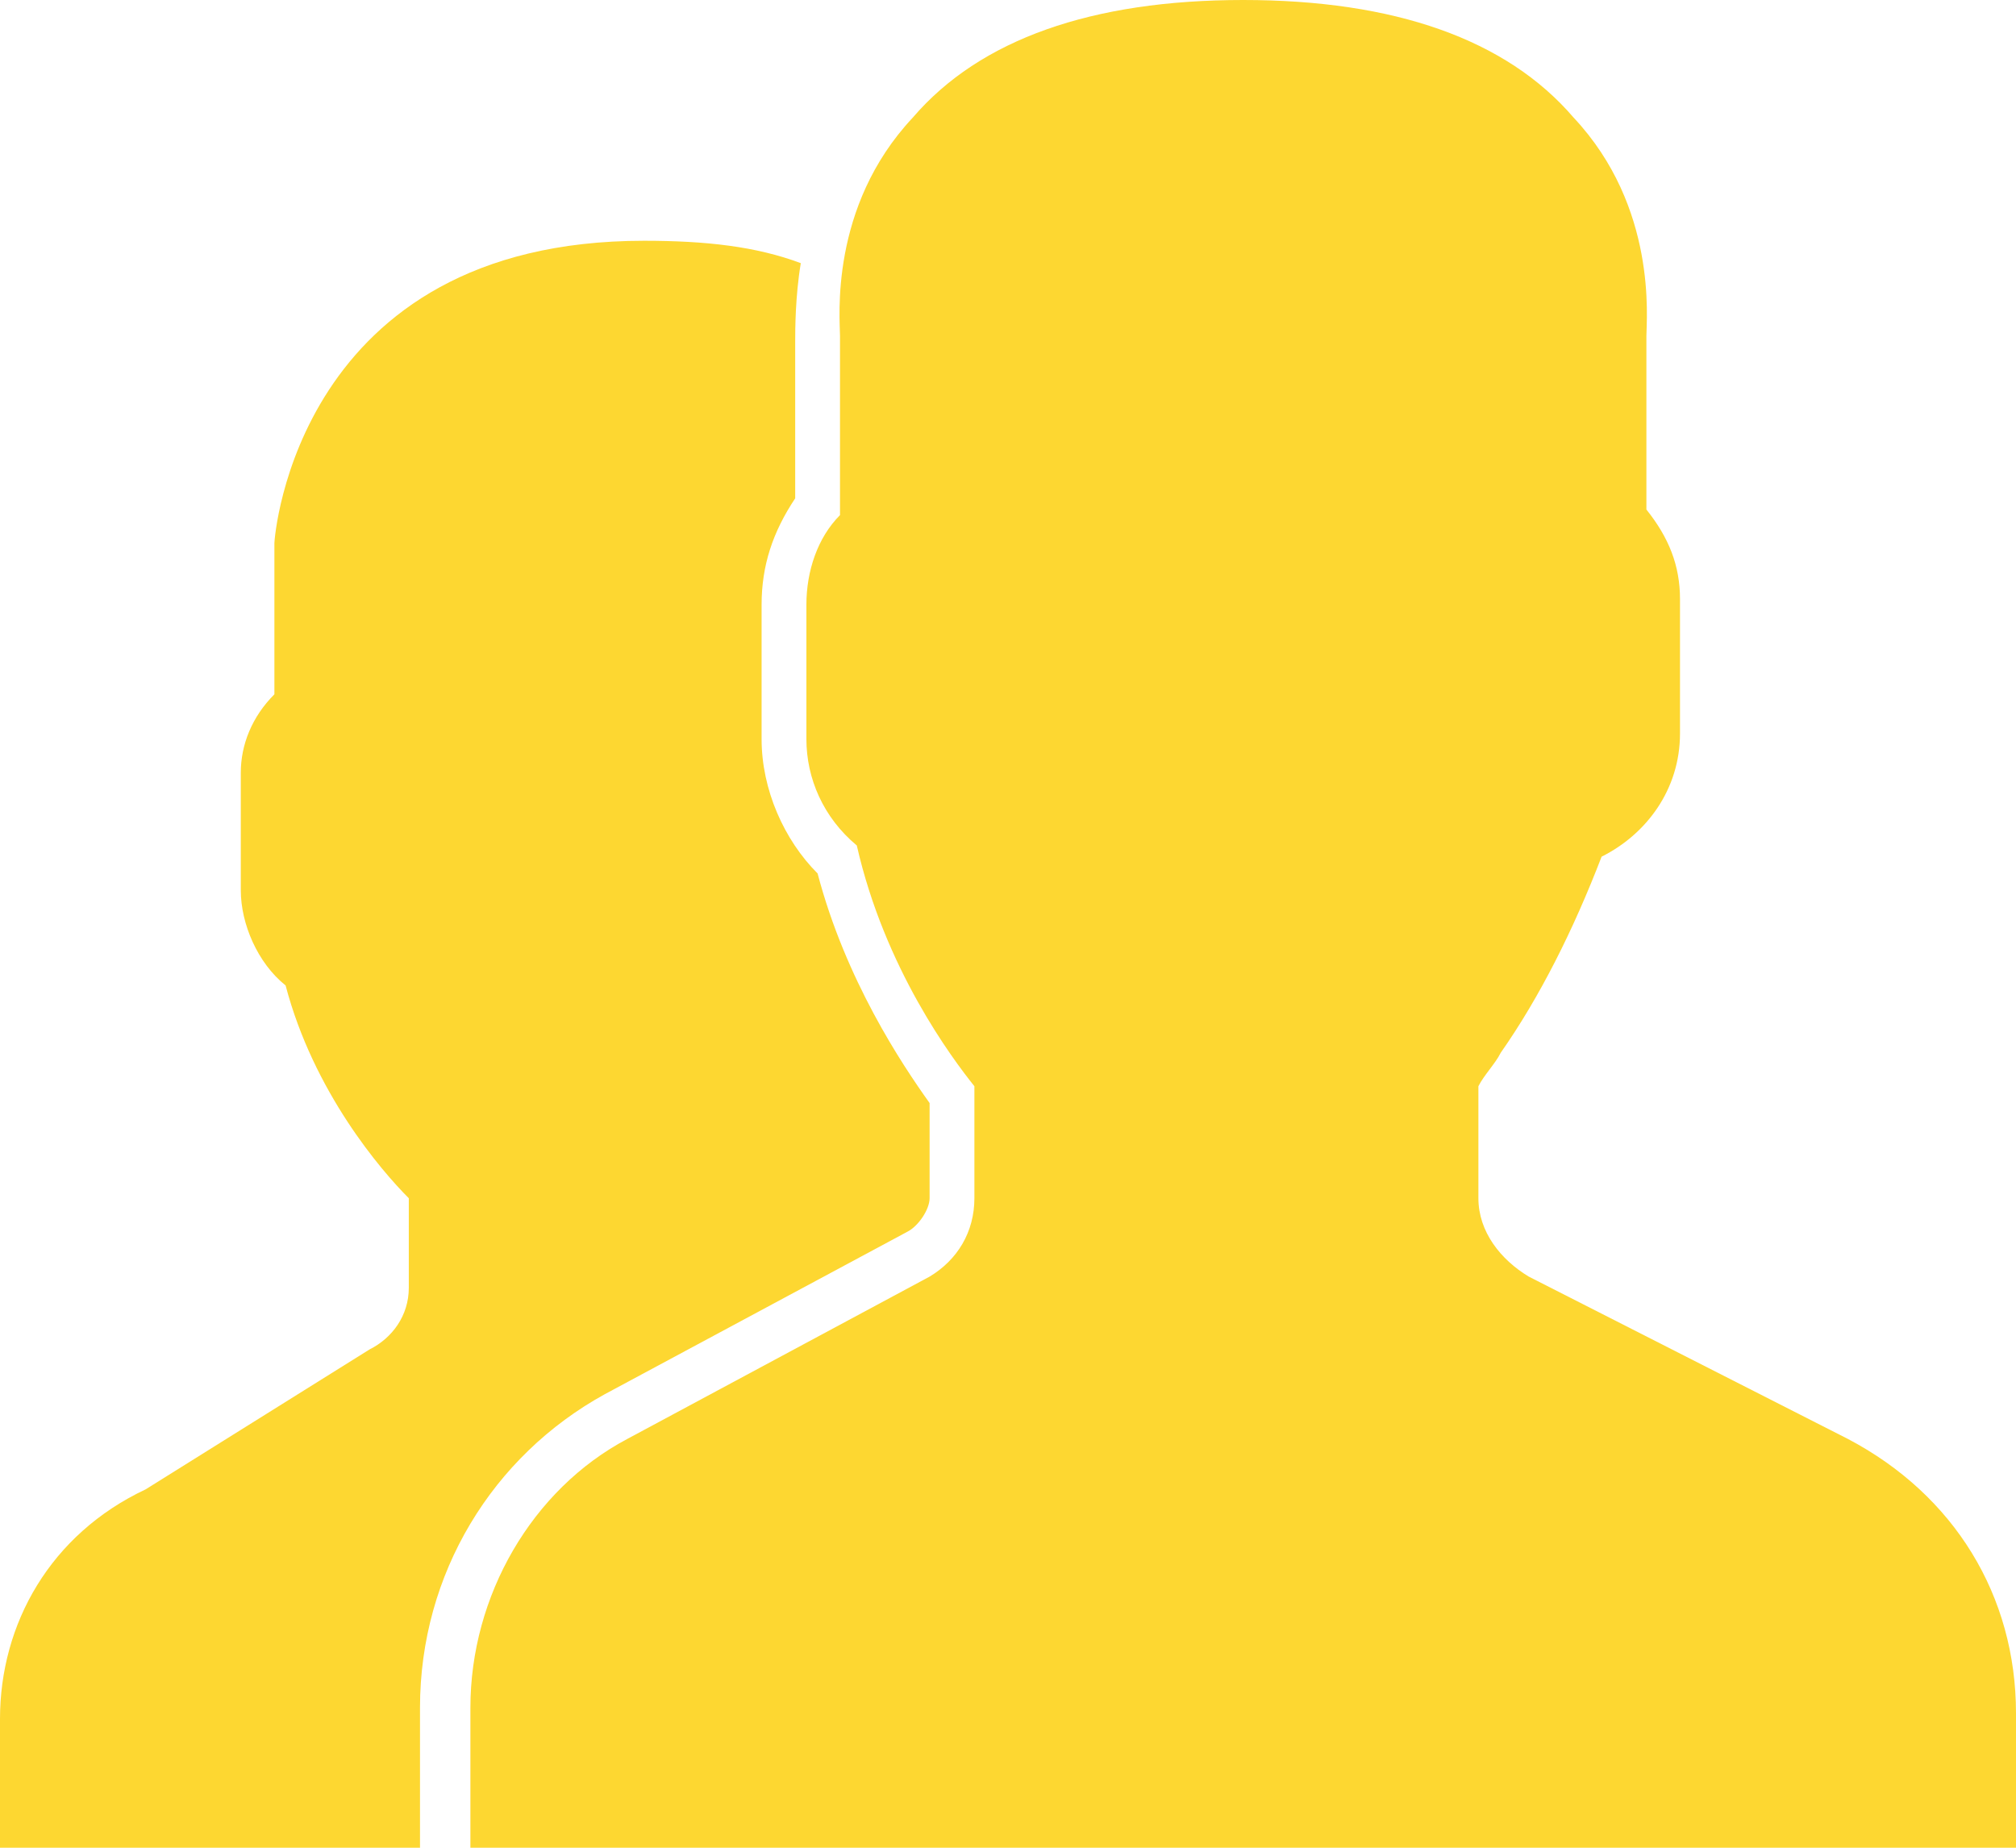 <svg xmlns="http://www.w3.org/2000/svg" width="36" height="33"><g fill="#FDD731"><path d="M33 25.7l-5.7-2.9c-.5-.3-.9-.8-.9-1.4v-2c.1-.2.3-.4.4-.6.7-1 1.3-2.2 1.8-3.5.8-.4 1.4-1.2 1.4-2.2v-2.4c0-.6-.2-1.1-.6-1.6V6c0-.3.2-2.3-1.3-3.9C26.9.7 24.9 0 22.2 0s-4.7.7-5.9 2.1C14.8 3.7 15 5.7 15 6v3.2c-.4.4-.6 1-.6 1.6v2.4c0 .7.3 1.4.9 1.9.5 2.2 1.7 3.8 2.1 4.3v2c0 .6-.3 1.1-.8 1.4l-5.4 2.9c-1.7.9-2.8 2.8-2.8 4.8V33H36v-2.4c0-2.1-1.1-3.9-3-4.9z"/><path d="M10.8 24.9l5.4-2.9c.2-.1.4-.4.4-.6v-1.7c-.5-.7-1.5-2.2-2-4.1-.6-.6-1-1.5-1-2.4v-2.4c0-.7.2-1.3.6-1.9V6.1c0-.2 0-.8.1-1.4-.8-.3-1.7-.4-2.8-.4-6.2 0-6.6 5.3-6.6 5.4v2.7c-.4.4-.6.9-.6 1.4v2.1c0 .6.3 1.3.8 1.7.5 1.9 1.7 3.3 2.2 3.8V23c0 .5-.3.9-.7 1.1l-4 2.5C.9 27.4 0 29 0 30.7V33h7.5v-2.5c0-2.4 1.3-4.5 3.3-5.6z"/></g></svg>